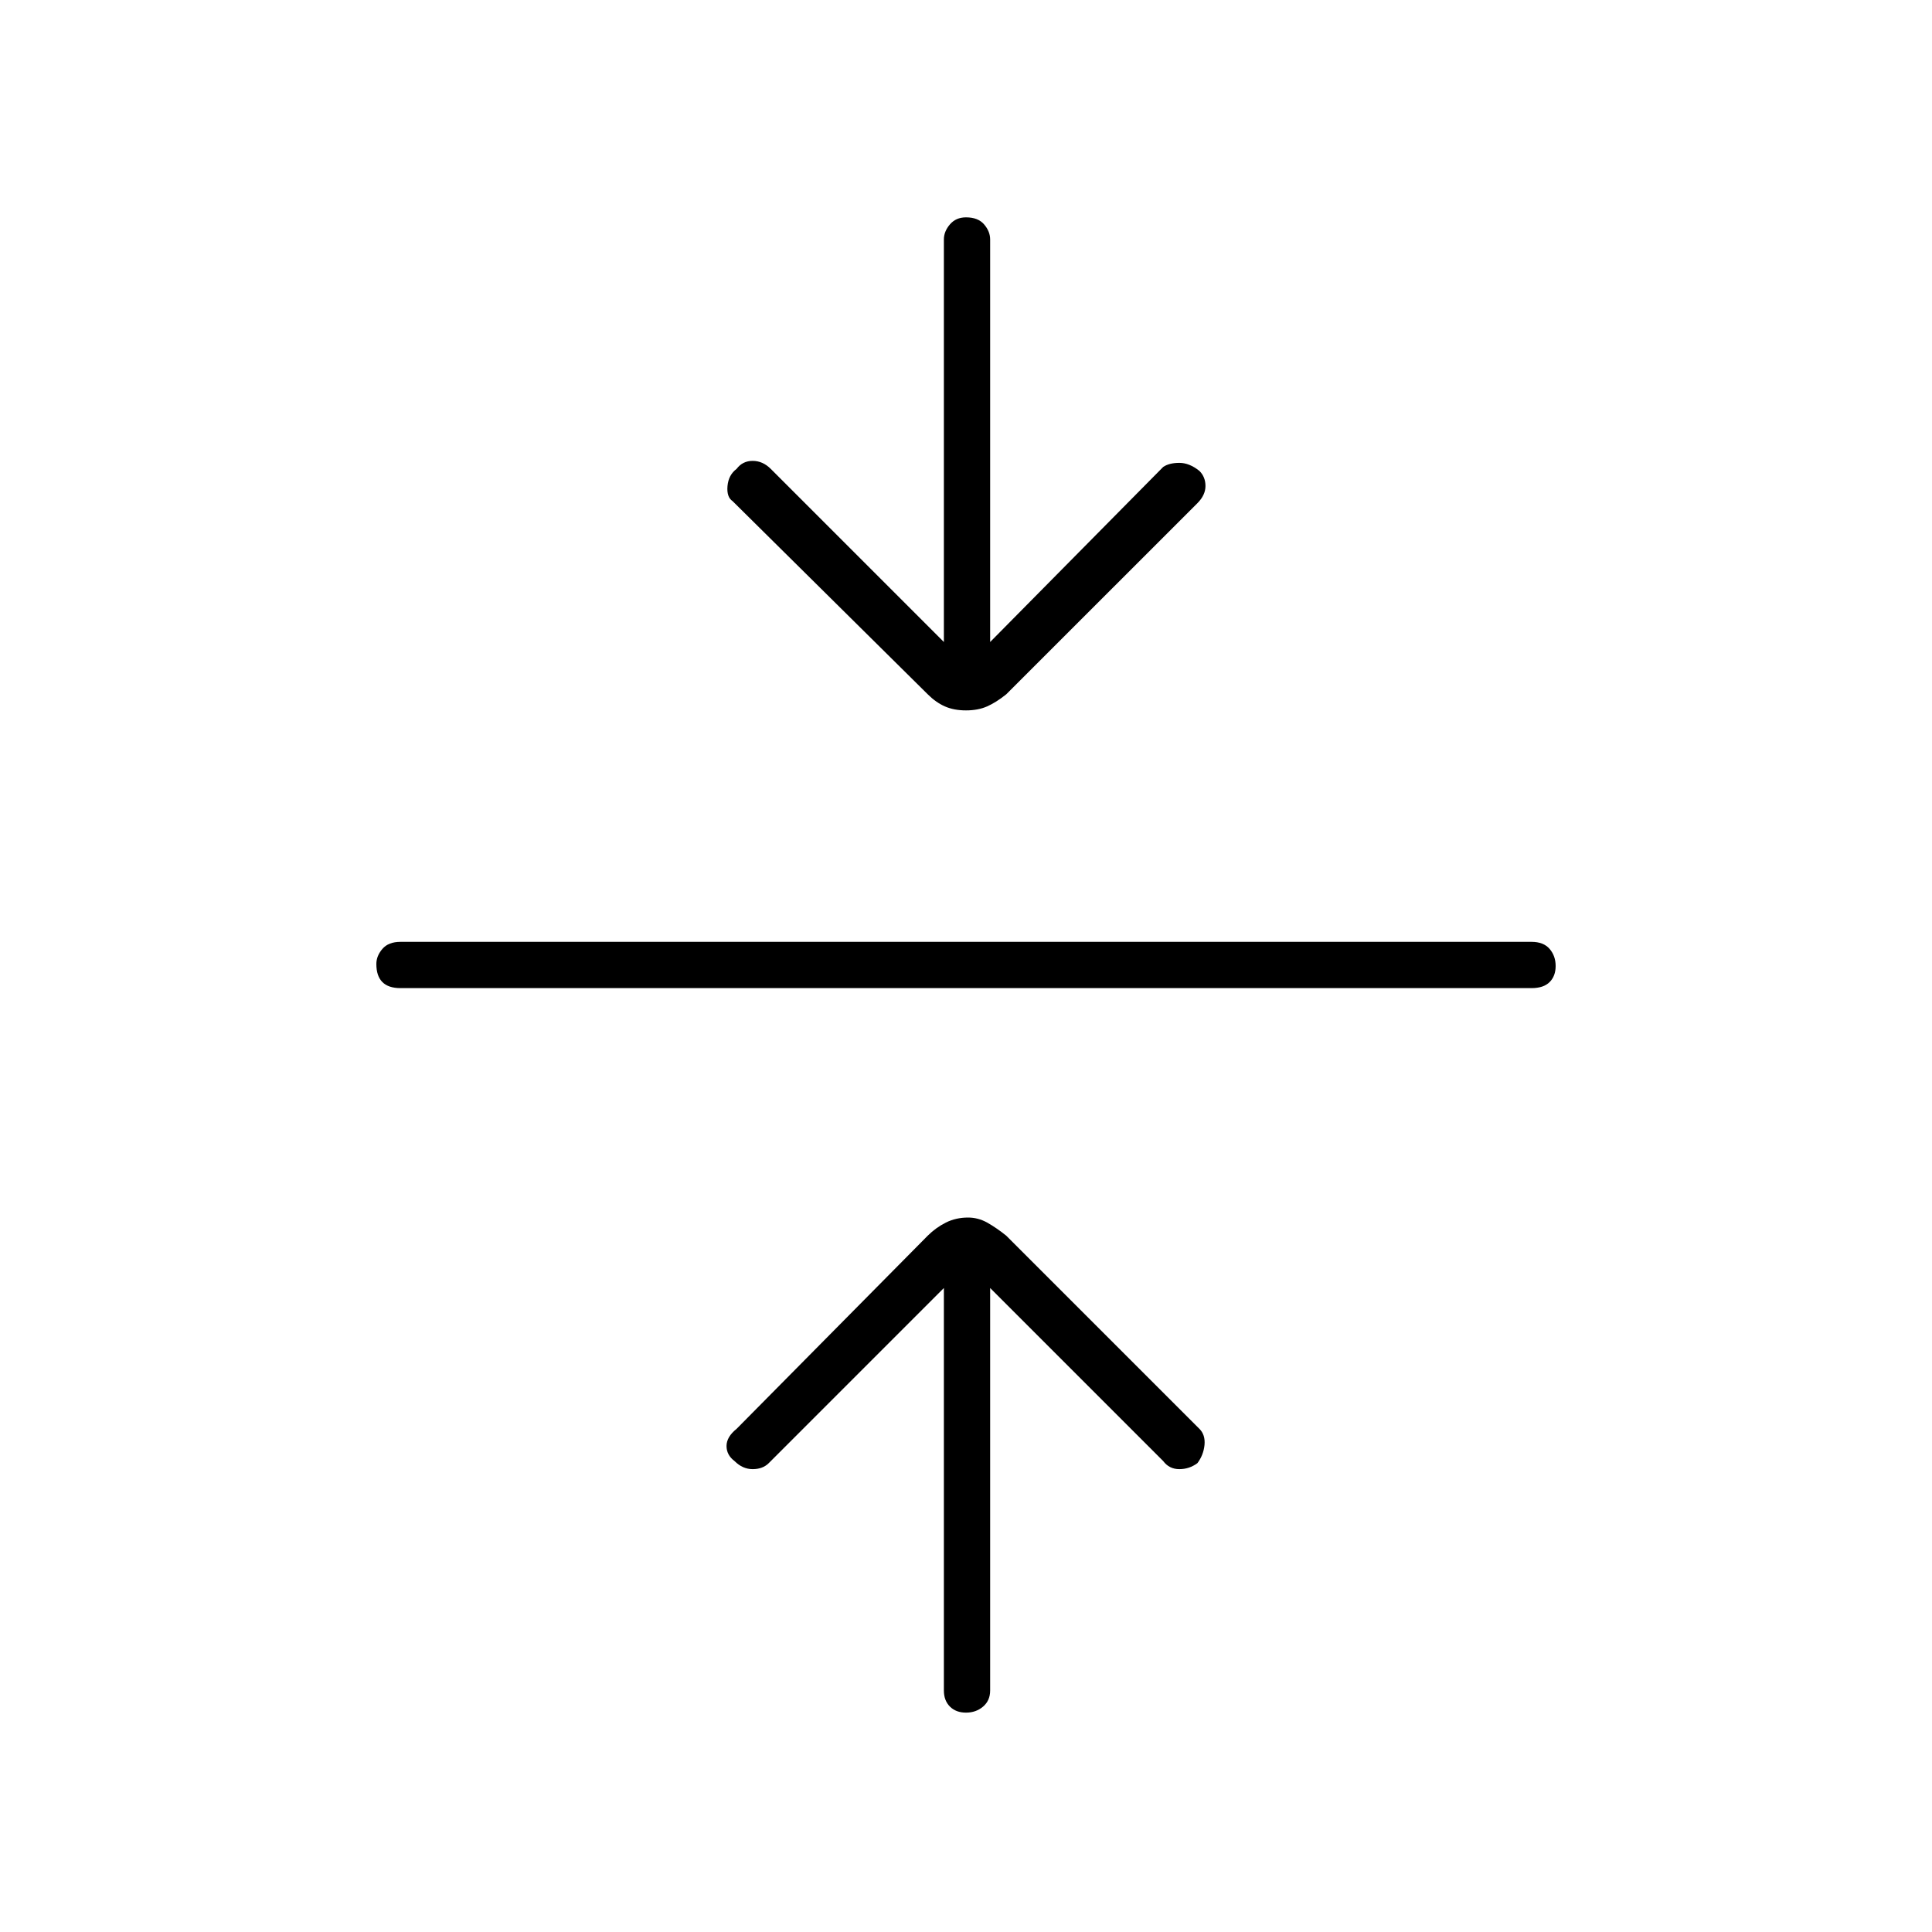<svg xmlns="http://www.w3.org/2000/svg" height="40" width="40"><path d="M20 35.458Q19.792 35.458 19.667 35.333Q19.542 35.208 19.542 35V26.667L15.917 30.292Q15.792 30.417 15.583 30.417Q15.375 30.417 15.208 30.25Q15.042 30.125 15.042 29.938Q15.042 29.75 15.25 29.583L19.208 25.583Q19.375 25.417 19.583 25.312Q19.792 25.208 20.042 25.208Q20.25 25.208 20.438 25.312Q20.625 25.417 20.833 25.583L24.833 29.583Q24.958 29.708 24.938 29.917Q24.917 30.125 24.792 30.292Q24.625 30.417 24.417 30.417Q24.208 30.417 24.083 30.25L20.5 26.667V35Q20.5 35.208 20.354 35.333Q20.208 35.458 20 35.458ZM8.292 20.458Q8.042 20.458 7.917 20.333Q7.792 20.208 7.792 19.958Q7.792 19.792 7.917 19.646Q8.042 19.5 8.292 19.5H31.708Q31.958 19.5 32.083 19.646Q32.208 19.792 32.208 20Q32.208 20.208 32.083 20.333Q31.958 20.458 31.708 20.458ZM20 14.708Q19.75 14.708 19.562 14.625Q19.375 14.542 19.208 14.375L15.167 10.375Q15.042 10.292 15.062 10.063Q15.083 9.833 15.25 9.708Q15.375 9.542 15.583 9.542Q15.792 9.542 15.958 9.708L19.542 13.292V4.958Q19.542 4.792 19.667 4.646Q19.792 4.5 20 4.5Q20.25 4.5 20.375 4.646Q20.5 4.792 20.5 4.958V13.292L24.083 9.667Q24.208 9.583 24.417 9.583Q24.625 9.583 24.833 9.75Q24.958 9.875 24.958 10.062Q24.958 10.25 24.792 10.417L20.833 14.375Q20.625 14.542 20.438 14.625Q20.25 14.708 20 14.708Z"/></svg>